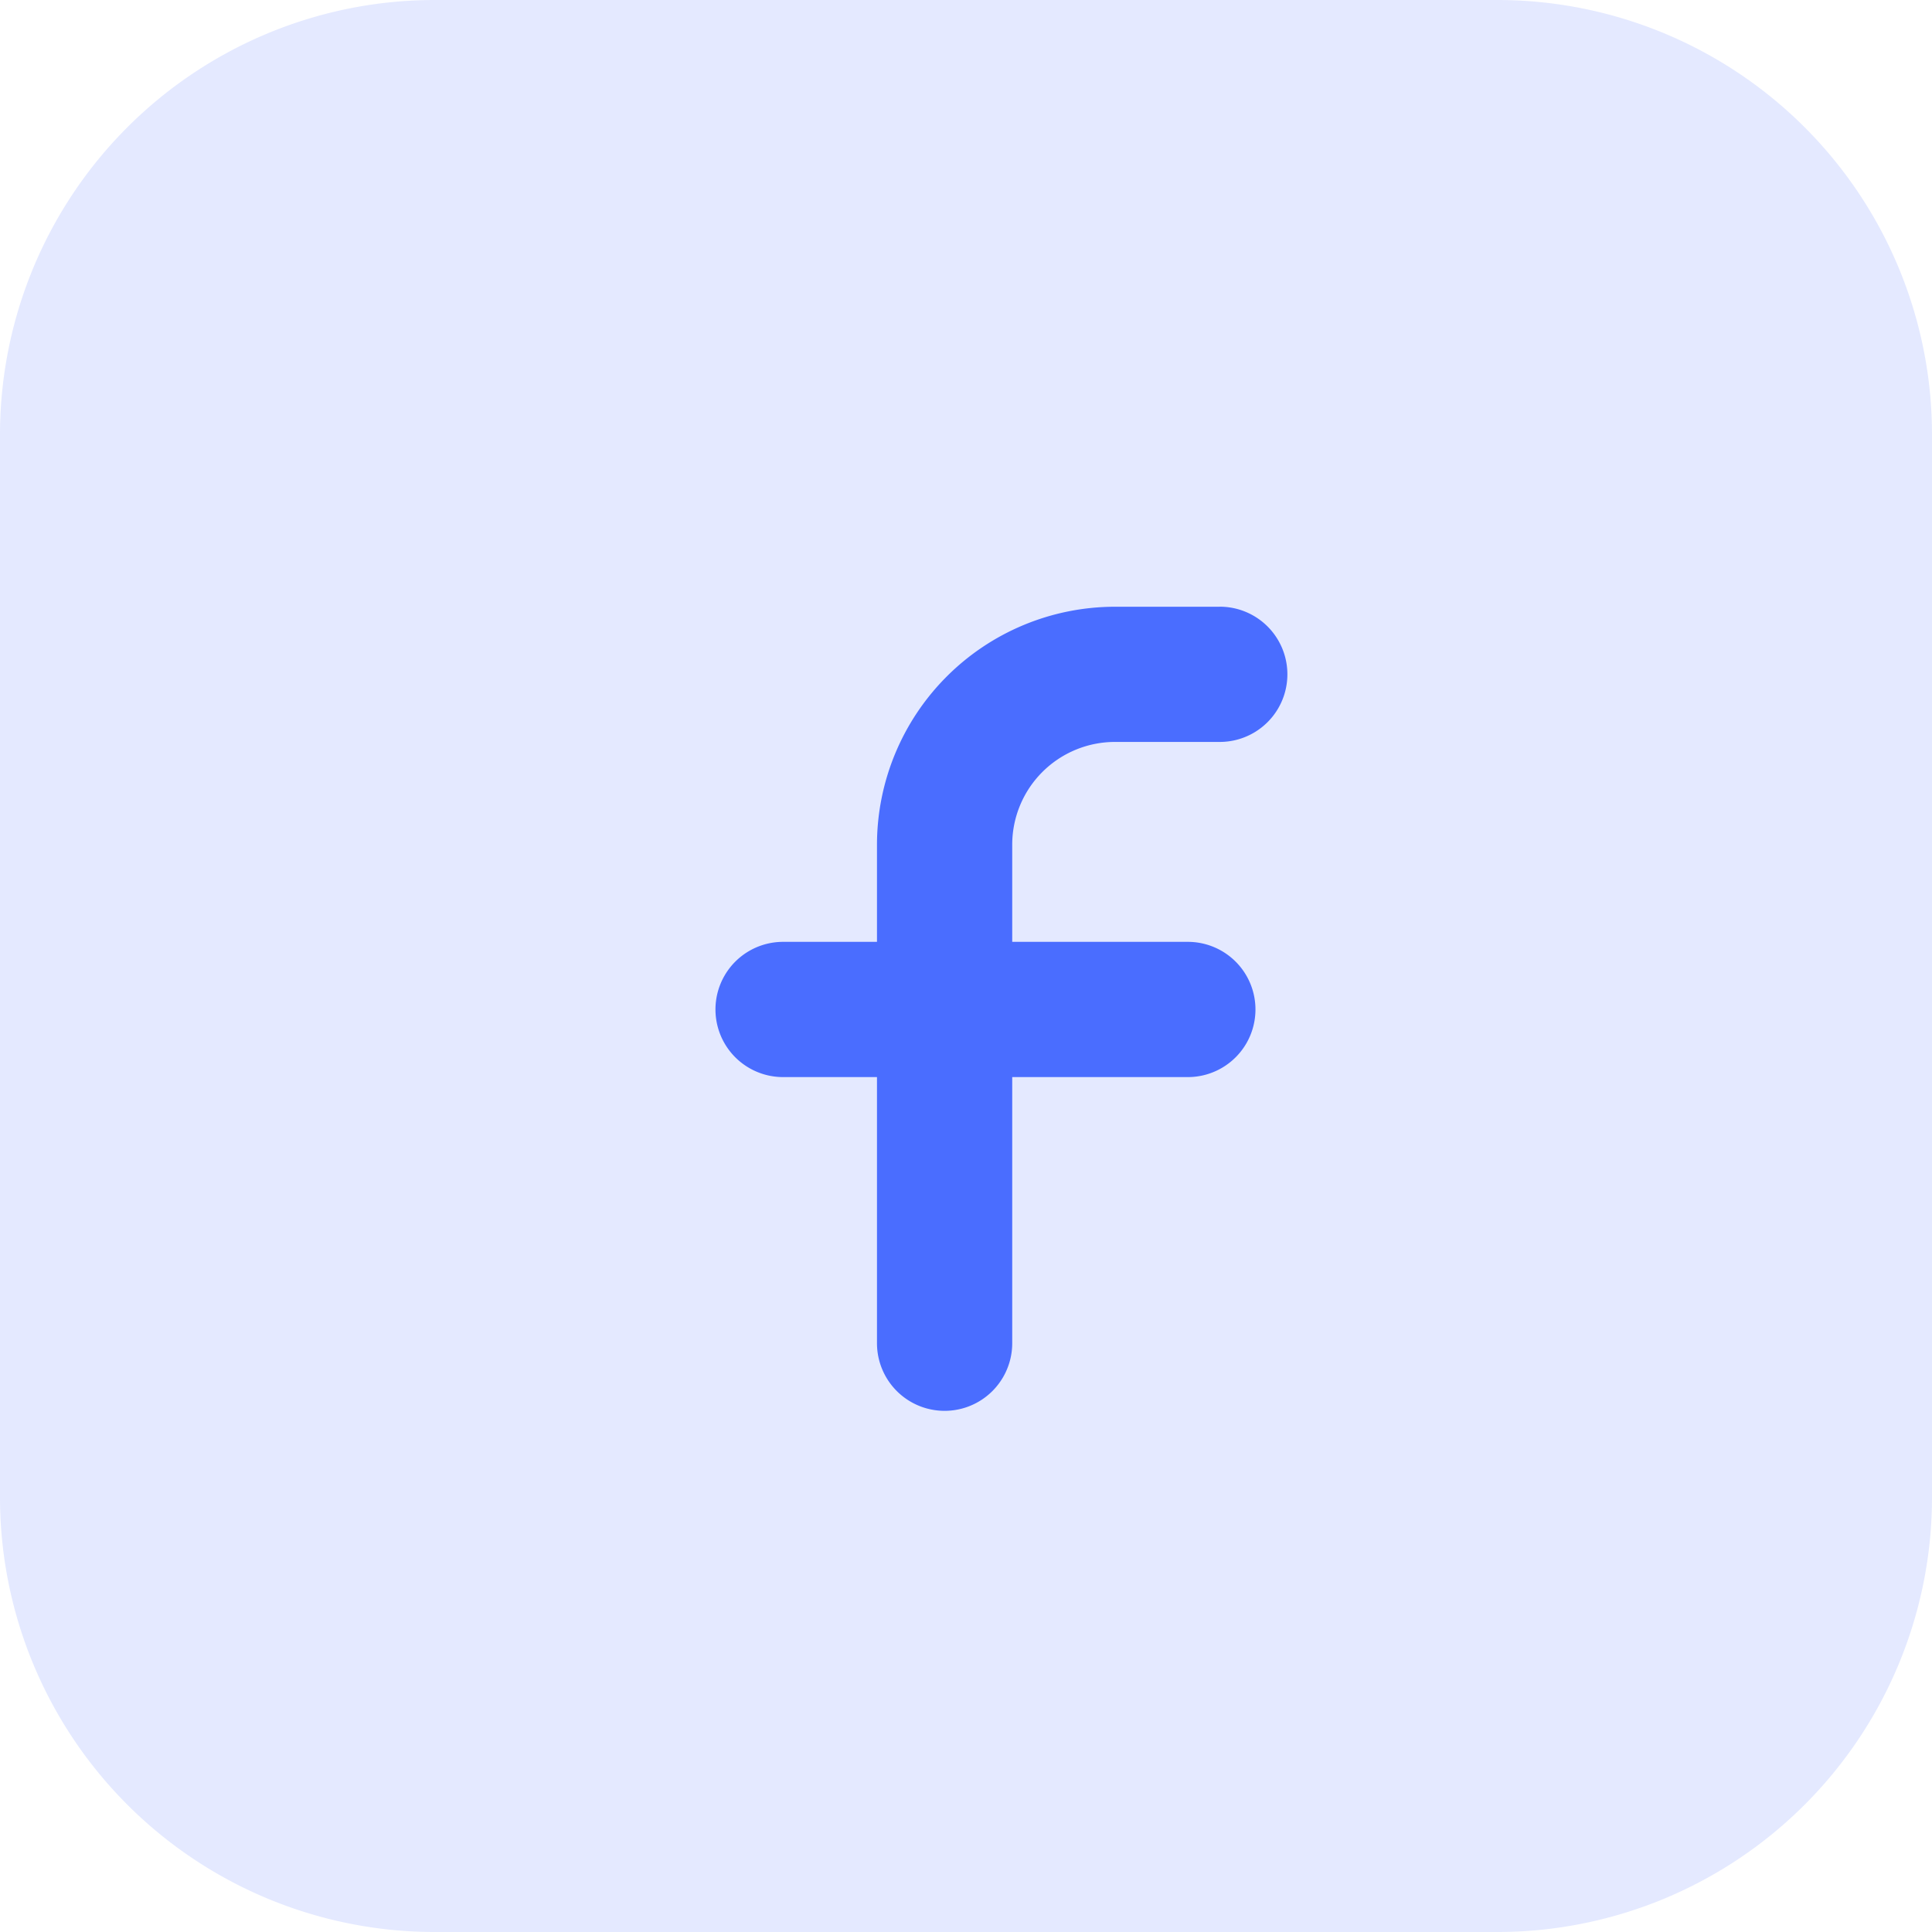 <svg xmlns="http://www.w3.org/2000/svg" width="40" height="40" viewBox="0 0 40 40"><defs><style>.a,.b{fill:#4A6DFF;}.a{opacity:0.15;}</style></defs><g transform="translate(14.812 12.562)"><path class="a" d="M9,0H31a9,9,0,0,1,9,9V31a9,9,0,0,1-9,9H9a9,9,0,0,1-9-9V9A9,9,0,0,1,9,0Z" transform="translate(-14.812 -12.562)"/><path class="b" d="M124.329,74.952h-2.171a4.931,4.931,0,0,0-4.925,4.925V81.89h-1.944a1.4,1.4,0,1,0,0,2.8h1.944V90.2a1.4,1.4,0,0,0,2.8,0V84.69h3.636a1.4,1.4,0,1,0,0-2.8h-3.636V79.877a2.128,2.128,0,0,1,2.126-2.126h2.171a1.4,1.4,0,0,0,0-2.8Z" transform="translate(-113.888 -74.952)"/></g></svg>